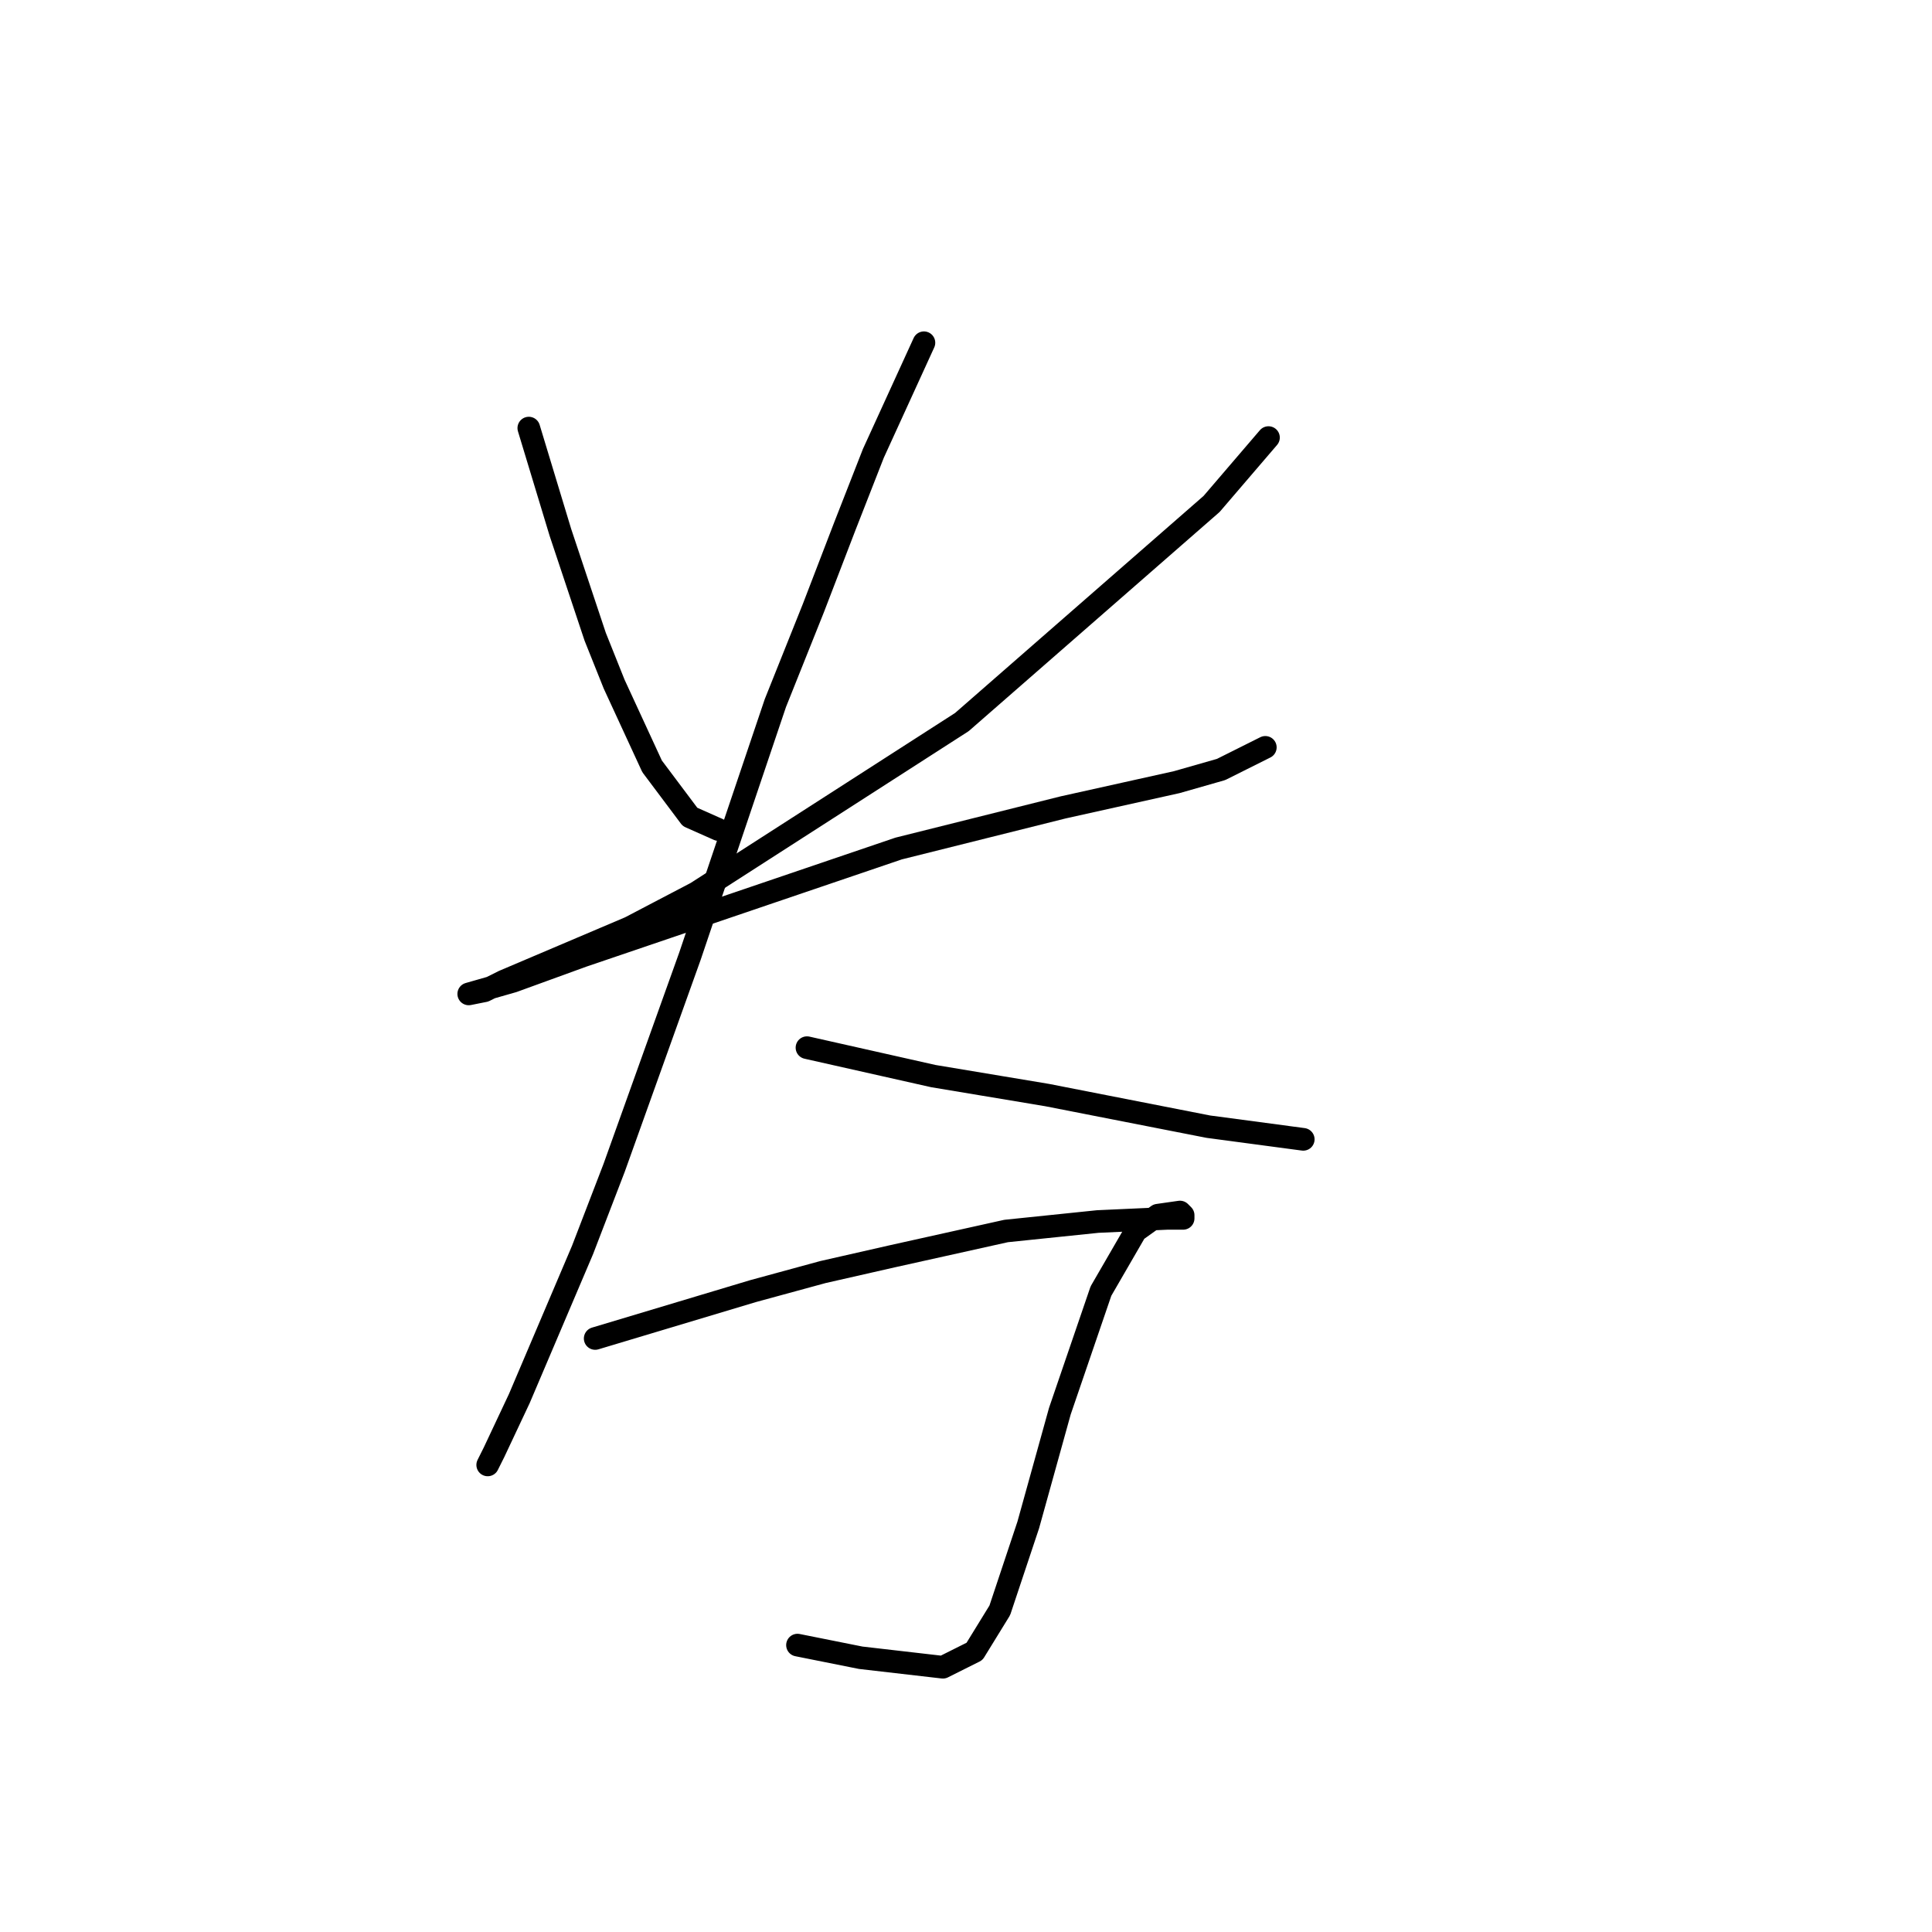 <?xml version="1.0" standalone="no"?>
    <svg width="256" height="256" xmlns="http://www.w3.org/2000/svg" version="1.1">
    <polyline stroke="black" stroke-width="3" stroke-linecap="round" fill="transparent" stroke-linejoin="round" points="70.069 56.725 74.257 70.547 76.77 78.087 78.865 84.369 81.378 90.652 86.404 101.543 91.43 108.244 95.2 109.92 95.2 109.92 " />
        <polyline stroke="black" stroke-width="3" stroke-linecap="round" fill="transparent" stroke-linejoin="round" points="168.081 57.981 160.542 66.777 127.452 95.679 92.268 118.297 83.472 122.904 66.718 130.025 64.205 131.281 62.11 131.7 67.974 130.025 77.189 126.674 119.075 112.433 140.855 106.988 155.934 103.637 161.798 101.961 167.662 99.029 167.662 99.029 " />
        <polyline stroke="black" stroke-width="3" stroke-linecap="round" fill="transparent" stroke-linejoin="round" points="122.426 45.416 115.724 60.076 111.954 69.709 107.766 80.6 102.739 93.165 91.43 126.674 81.378 154.737 77.189 165.628 68.812 185.314 65.461 192.434 64.623 194.11 64.623 194.11 " />
        <polyline stroke="black" stroke-width="3" stroke-linecap="round" fill="transparent" stroke-linejoin="round" points="106.928 138.821 123.682 142.59 138.761 145.104 160.123 149.292 172.688 150.968 172.688 150.968 " />
        <polyline stroke="black" stroke-width="3" stroke-linecap="round" fill="transparent" stroke-linejoin="round" points="78.865 177.355 99.807 171.073 109.022 168.56 118.237 166.465 133.316 163.114 145.463 161.858 154.677 161.439 156.772 161.439 156.772 161.02 156.353 160.601 153.421 161.02 150.489 163.114 145.882 171.073 140.436 186.989 136.248 202.068 132.478 213.377 129.127 218.822 124.939 220.917 114.048 219.66 105.671 217.985 105.671 217.985 " />
        </svg>